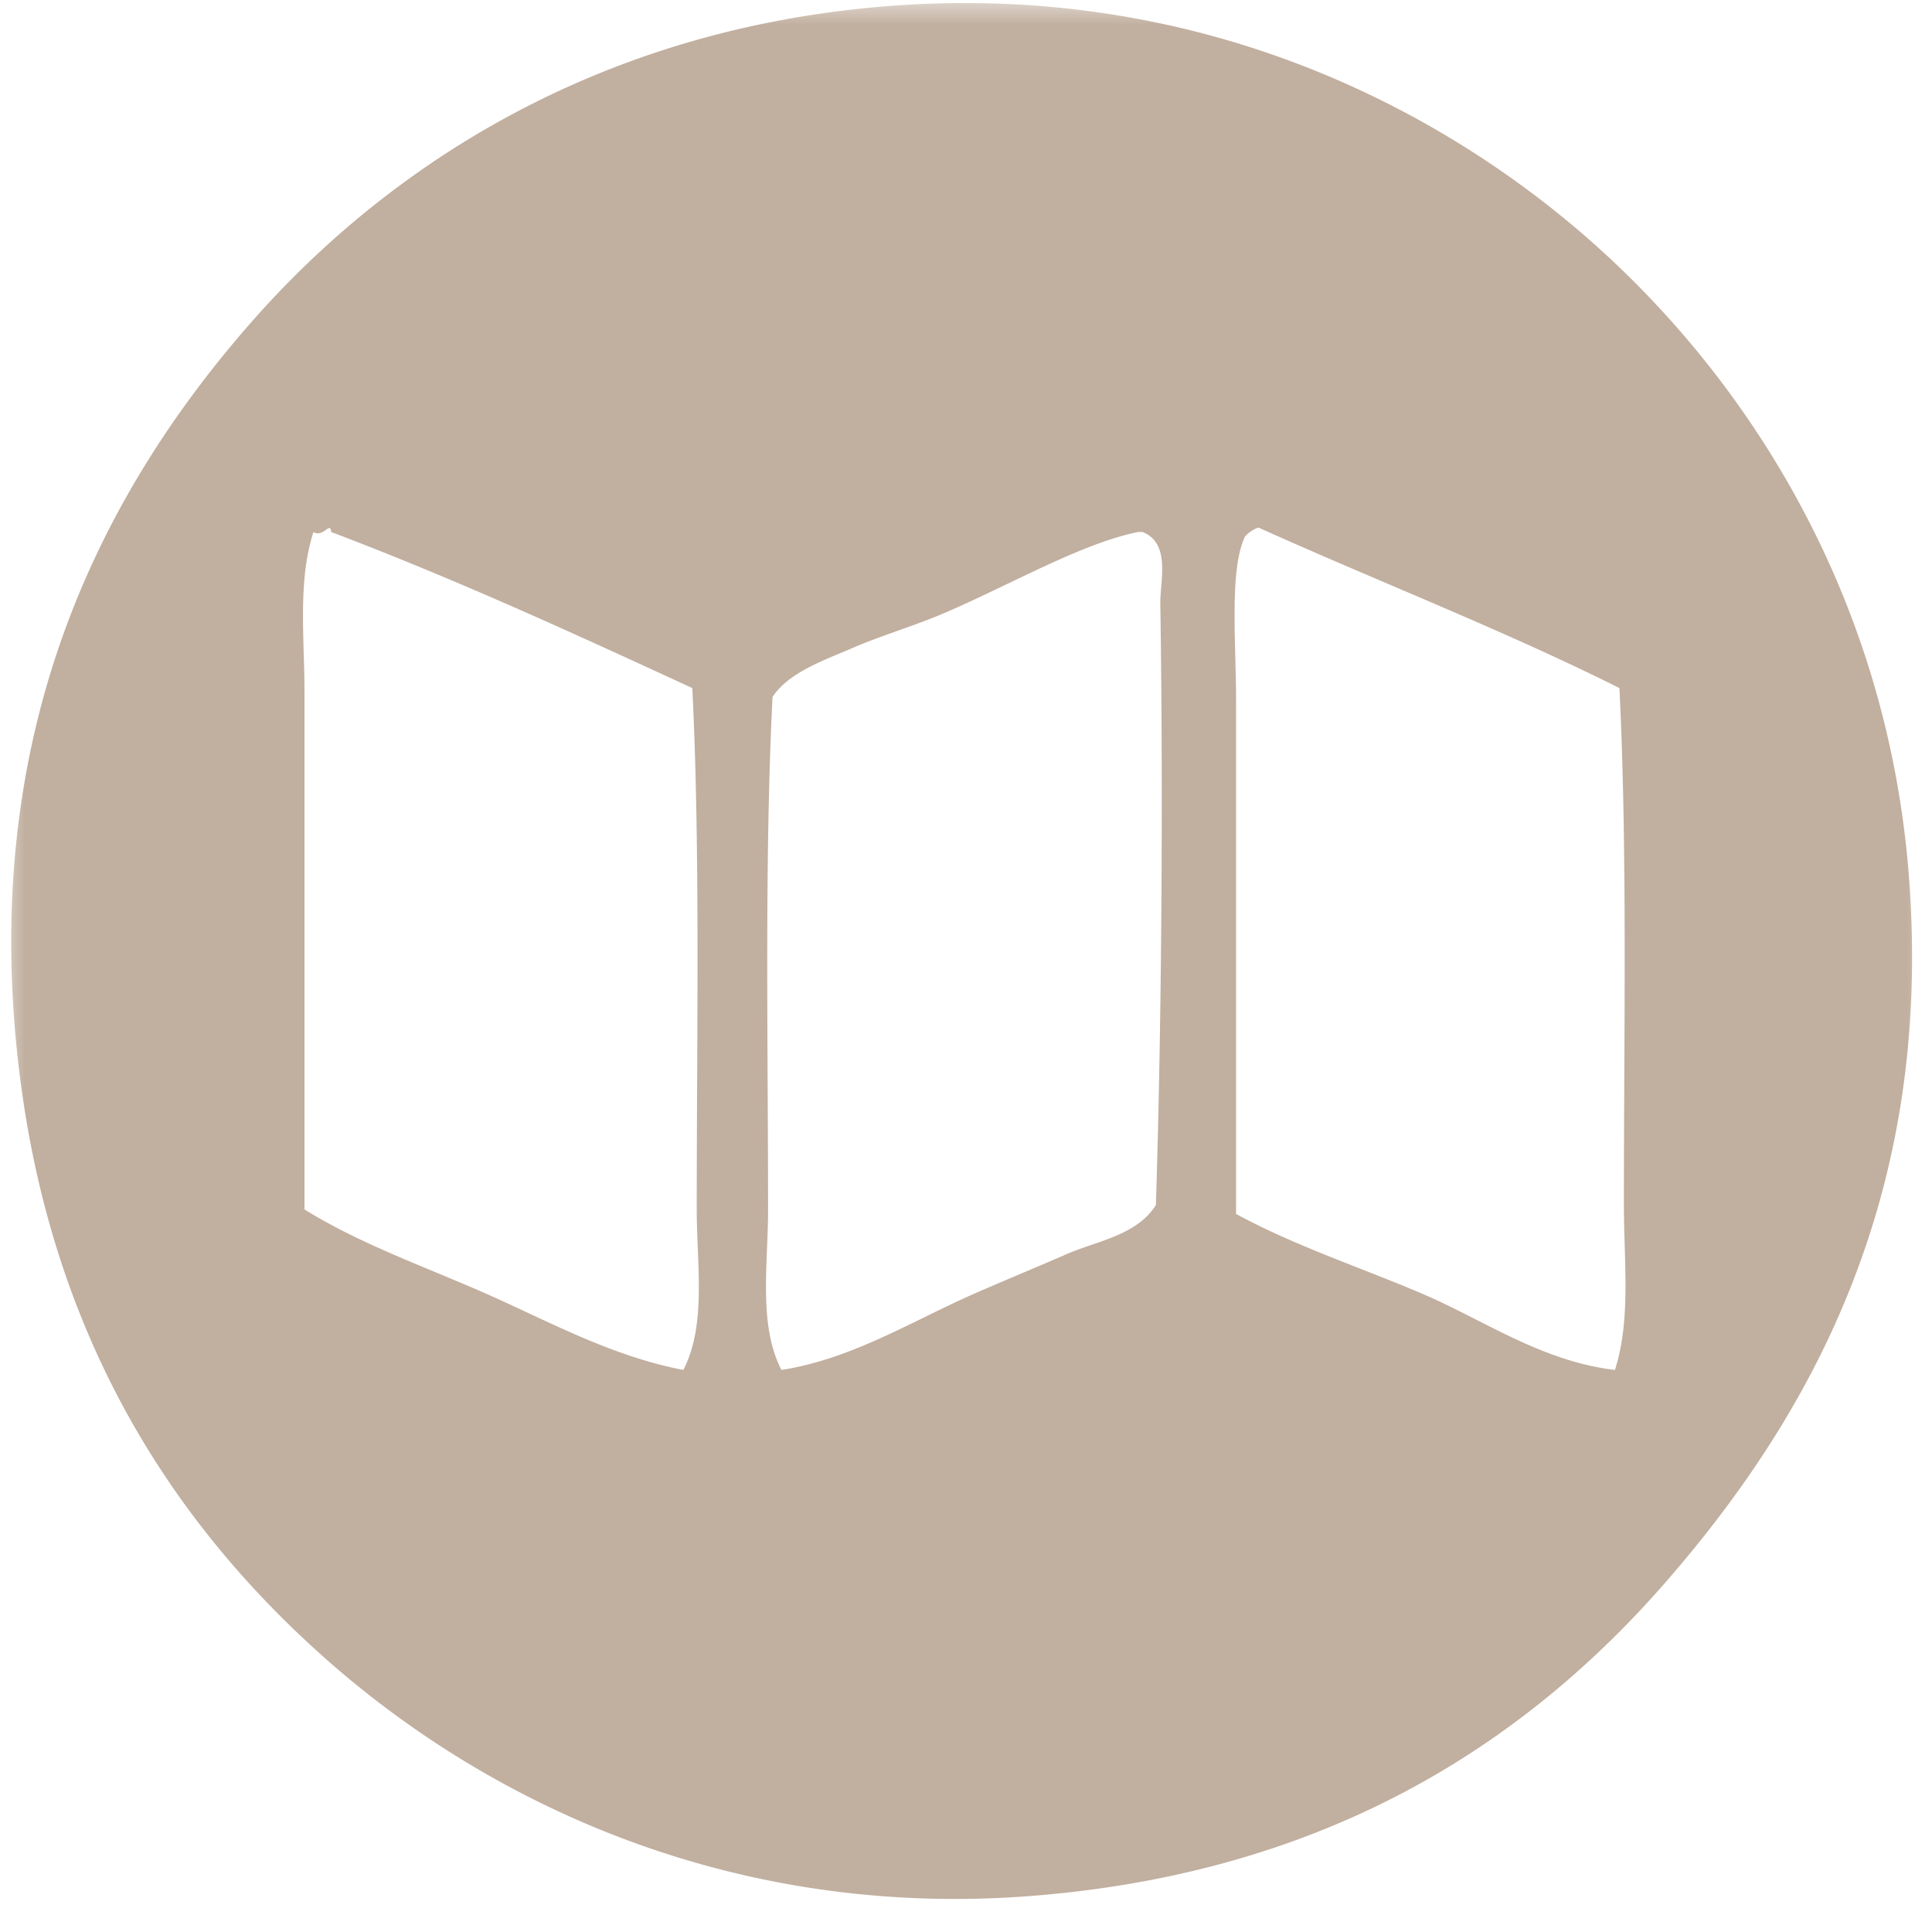 <svg width="38" height="38" viewBox="0 0 38 38" xmlns="http://www.w3.org/2000/svg" xmlns:xlink="http://www.w3.org/1999/xlink"><title>Fill 5</title><defs><path id="a" d="M0 0h38v38H0z"/></defs><g fill="none" fill-rule="evenodd"><mask id="b" fill="#fff"><use xlink:href="#a"/></mask><path d="M24.488 10.552c-.312.655-.176 2.072-.176 3.243v10.082c1.195.646 2.453 1.051 3.683 1.578 1.193.512 2.332 1.321 3.769 1.49.318-.996.176-2.131.176-3.244 0-3.412.07-6.987-.088-10.168-2.28-1.14-4.743-2.095-7.101-3.157a.63.63 0 0 0-.263.176zm-2.105-.088c-1.11.226-2.472 1.016-3.77 1.577-.59.258-1.258.45-1.84.702-.558.242-1.254.476-1.578.964-.16 3.143-.088 6.856-.088 10.082 0 1.092-.195 2.264.263 3.156 1.387-.216 2.567-.96 3.77-1.49.609-.267 1.224-.519 1.84-.788.585-.257 1.379-.365 1.755-.966.116-3.646.144-8.137.087-11.834-.006-.429.214-1.184-.351-1.403h-.088zm-15.868 0c-.021-.225-.151.12-.35 0-.312.971-.176 2.083-.176 3.157v10.168c1.125.694 2.383 1.13 3.595 1.666 1.22.541 2.45 1.221 3.857 1.49.459-.895.263-2.068.263-3.156 0-3.43.07-7.088-.087-10.256-2.321-1.069-4.643-2.138-7.102-3.069zM17.474.119c6.003-.468 10.8 1.914 13.94 4.733 3.115 2.802 5.738 7.052 6.137 12.45.464 6.274-1.968 10.589-4.822 13.854-2.957 3.378-6.93 5.705-12.45 6.135-5.738.448-10.538-1.72-13.852-4.646C3.062 29.672.739 25.69.29 20.196-.213 14.03 2.09 9.59 4.937 6.344 7.696 3.198 11.852.559 17.474.119z" fill="#C1AF9F" mask="url(#b)"/></g></svg>